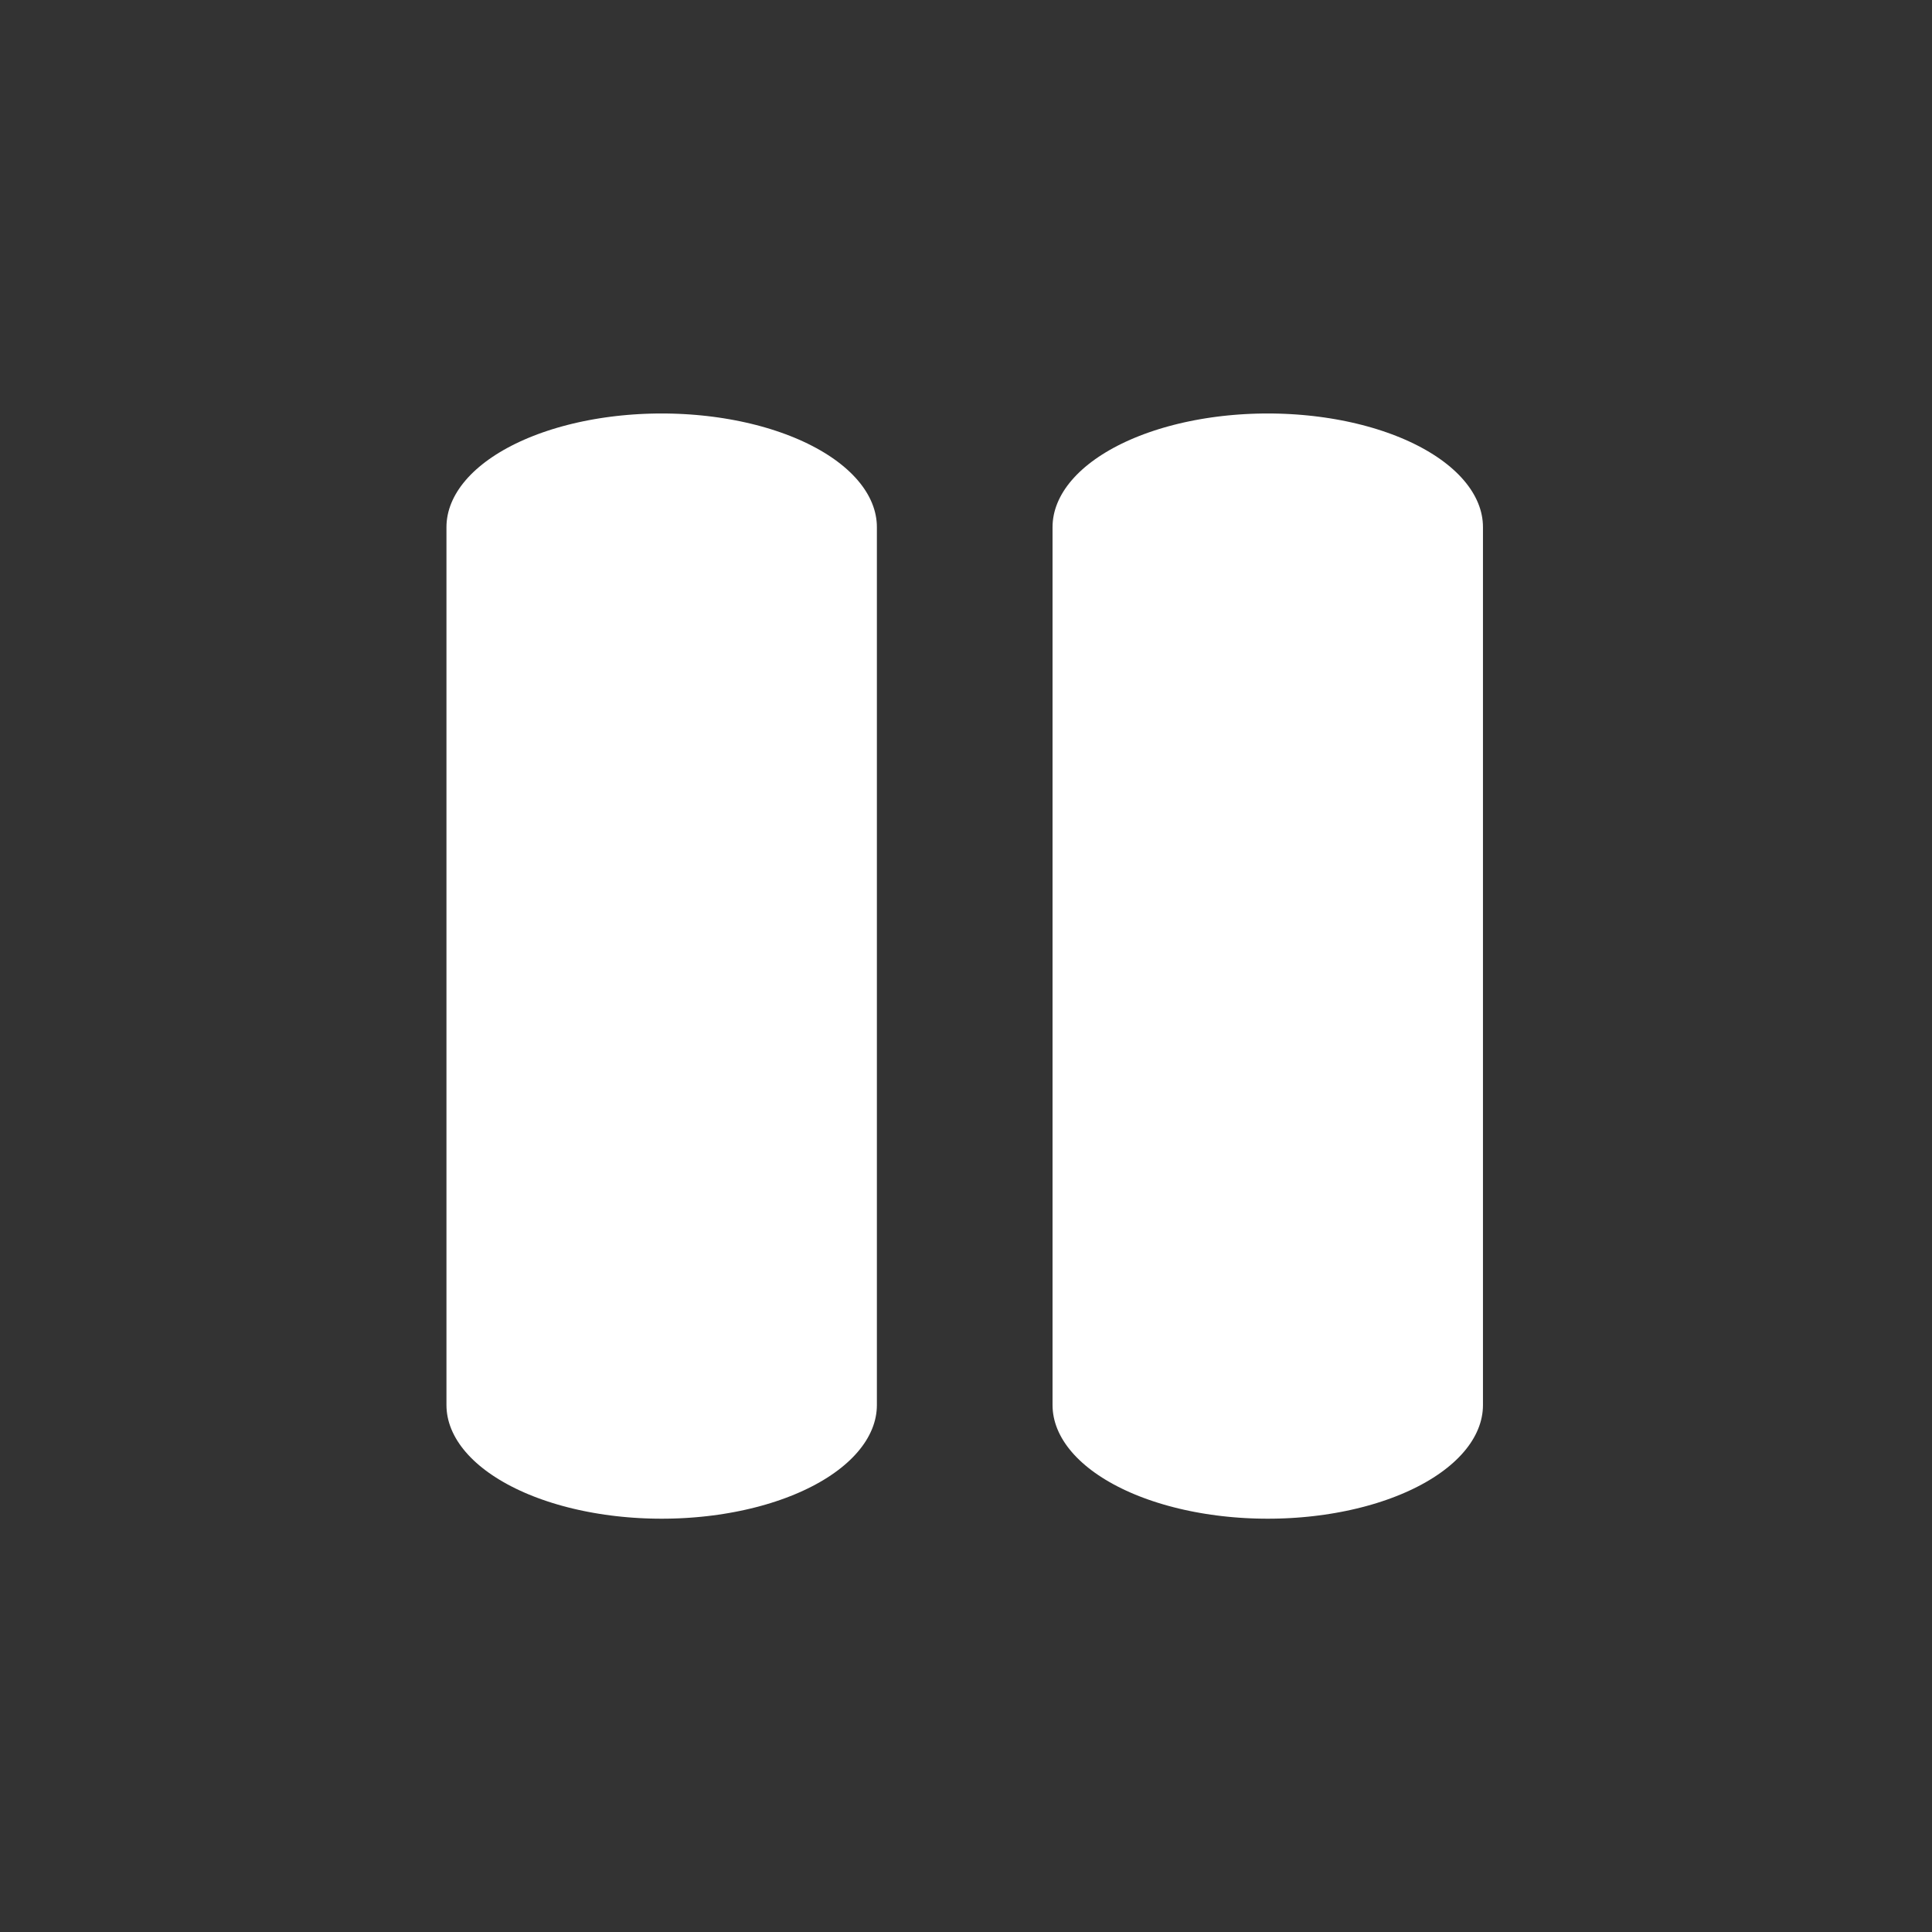 <?xml version="1.0" encoding="UTF-8" standalone="no"?>
<svg
   xmlns:dc="http://purl.org/dc/elements/1.1/"
   xmlns:cc="http://creativecommons.org/ns#"
   xmlns:rdf="http://www.w3.org/1999/02/22-rdf-syntax-ns#"
   xmlns:svg="http://www.w3.org/2000/svg"
   xmlns="http://www.w3.org/2000/svg"
   xmlns:sodipodi="http://sodipodi.sourceforge.net/DTD/sodipodi-0.dtd"
   xmlns:inkscape="http://www.inkscape.org/namespaces/inkscape"
   width="32"
   height="32"
   viewBox="0 0 32 32"
   fill="none"
   version="1.1"
   id="svg4"
   sodipodi:docname="tool-media-pause.svg"
   inkscape:version="0.92.5 (2060ec1f9f, 2020-04-08)">
  <rect x="0" y="0" width="32" height="32" fill="#333333" stroke="none"/>
  <defs
     id="defs8" />
  <sodipodi:namedview
     pagecolor="#ffffff"
     bordercolor="#666666"
     borderopacity="1"
     objecttolerance="10"
     gridtolerance="10"
     guidetolerance="10"
     inkscape:pageopacity="0"
     inkscape:pageshadow="2"
     inkscape:window-width="4240"
     inkscape:window-height="2338"
     id="namedview6"
     showgrid="false"
     inkscape:zoom="41.7193"
     inkscape:cx="10.723573"
     inkscape:cy="18.450901"
     inkscape:window-x="144"
     inkscape:window-y="54"
     inkscape:window-maximized="1"
     inkscape:current-layer="svg4" />
  <g
     style="fill:none"
     id="g831"
     transform="matrix(1.759,0,0,0.929,-61.865,5.605)">
    <path
       id="path819"
       d="M 41.401,3.365 V 19.017"
       inkscape:connector-curvature="0"
       style="stroke:#ffffff;stroke-width:4.053;stroke-linecap:round;stroke-linejoin:round;stroke-miterlimit:4;stroke-dasharray:none" />
    <path
       id="path819-3"
       d="M 47.108,3.365 V 19.017"
       inkscape:connector-curvature="0"
       style="fill:none;stroke:#ffffff;stroke-width:4.053;stroke-linecap:round;stroke-linejoin:round;stroke-miterlimit:4;stroke-dasharray:none" />
  </g>
</svg>
